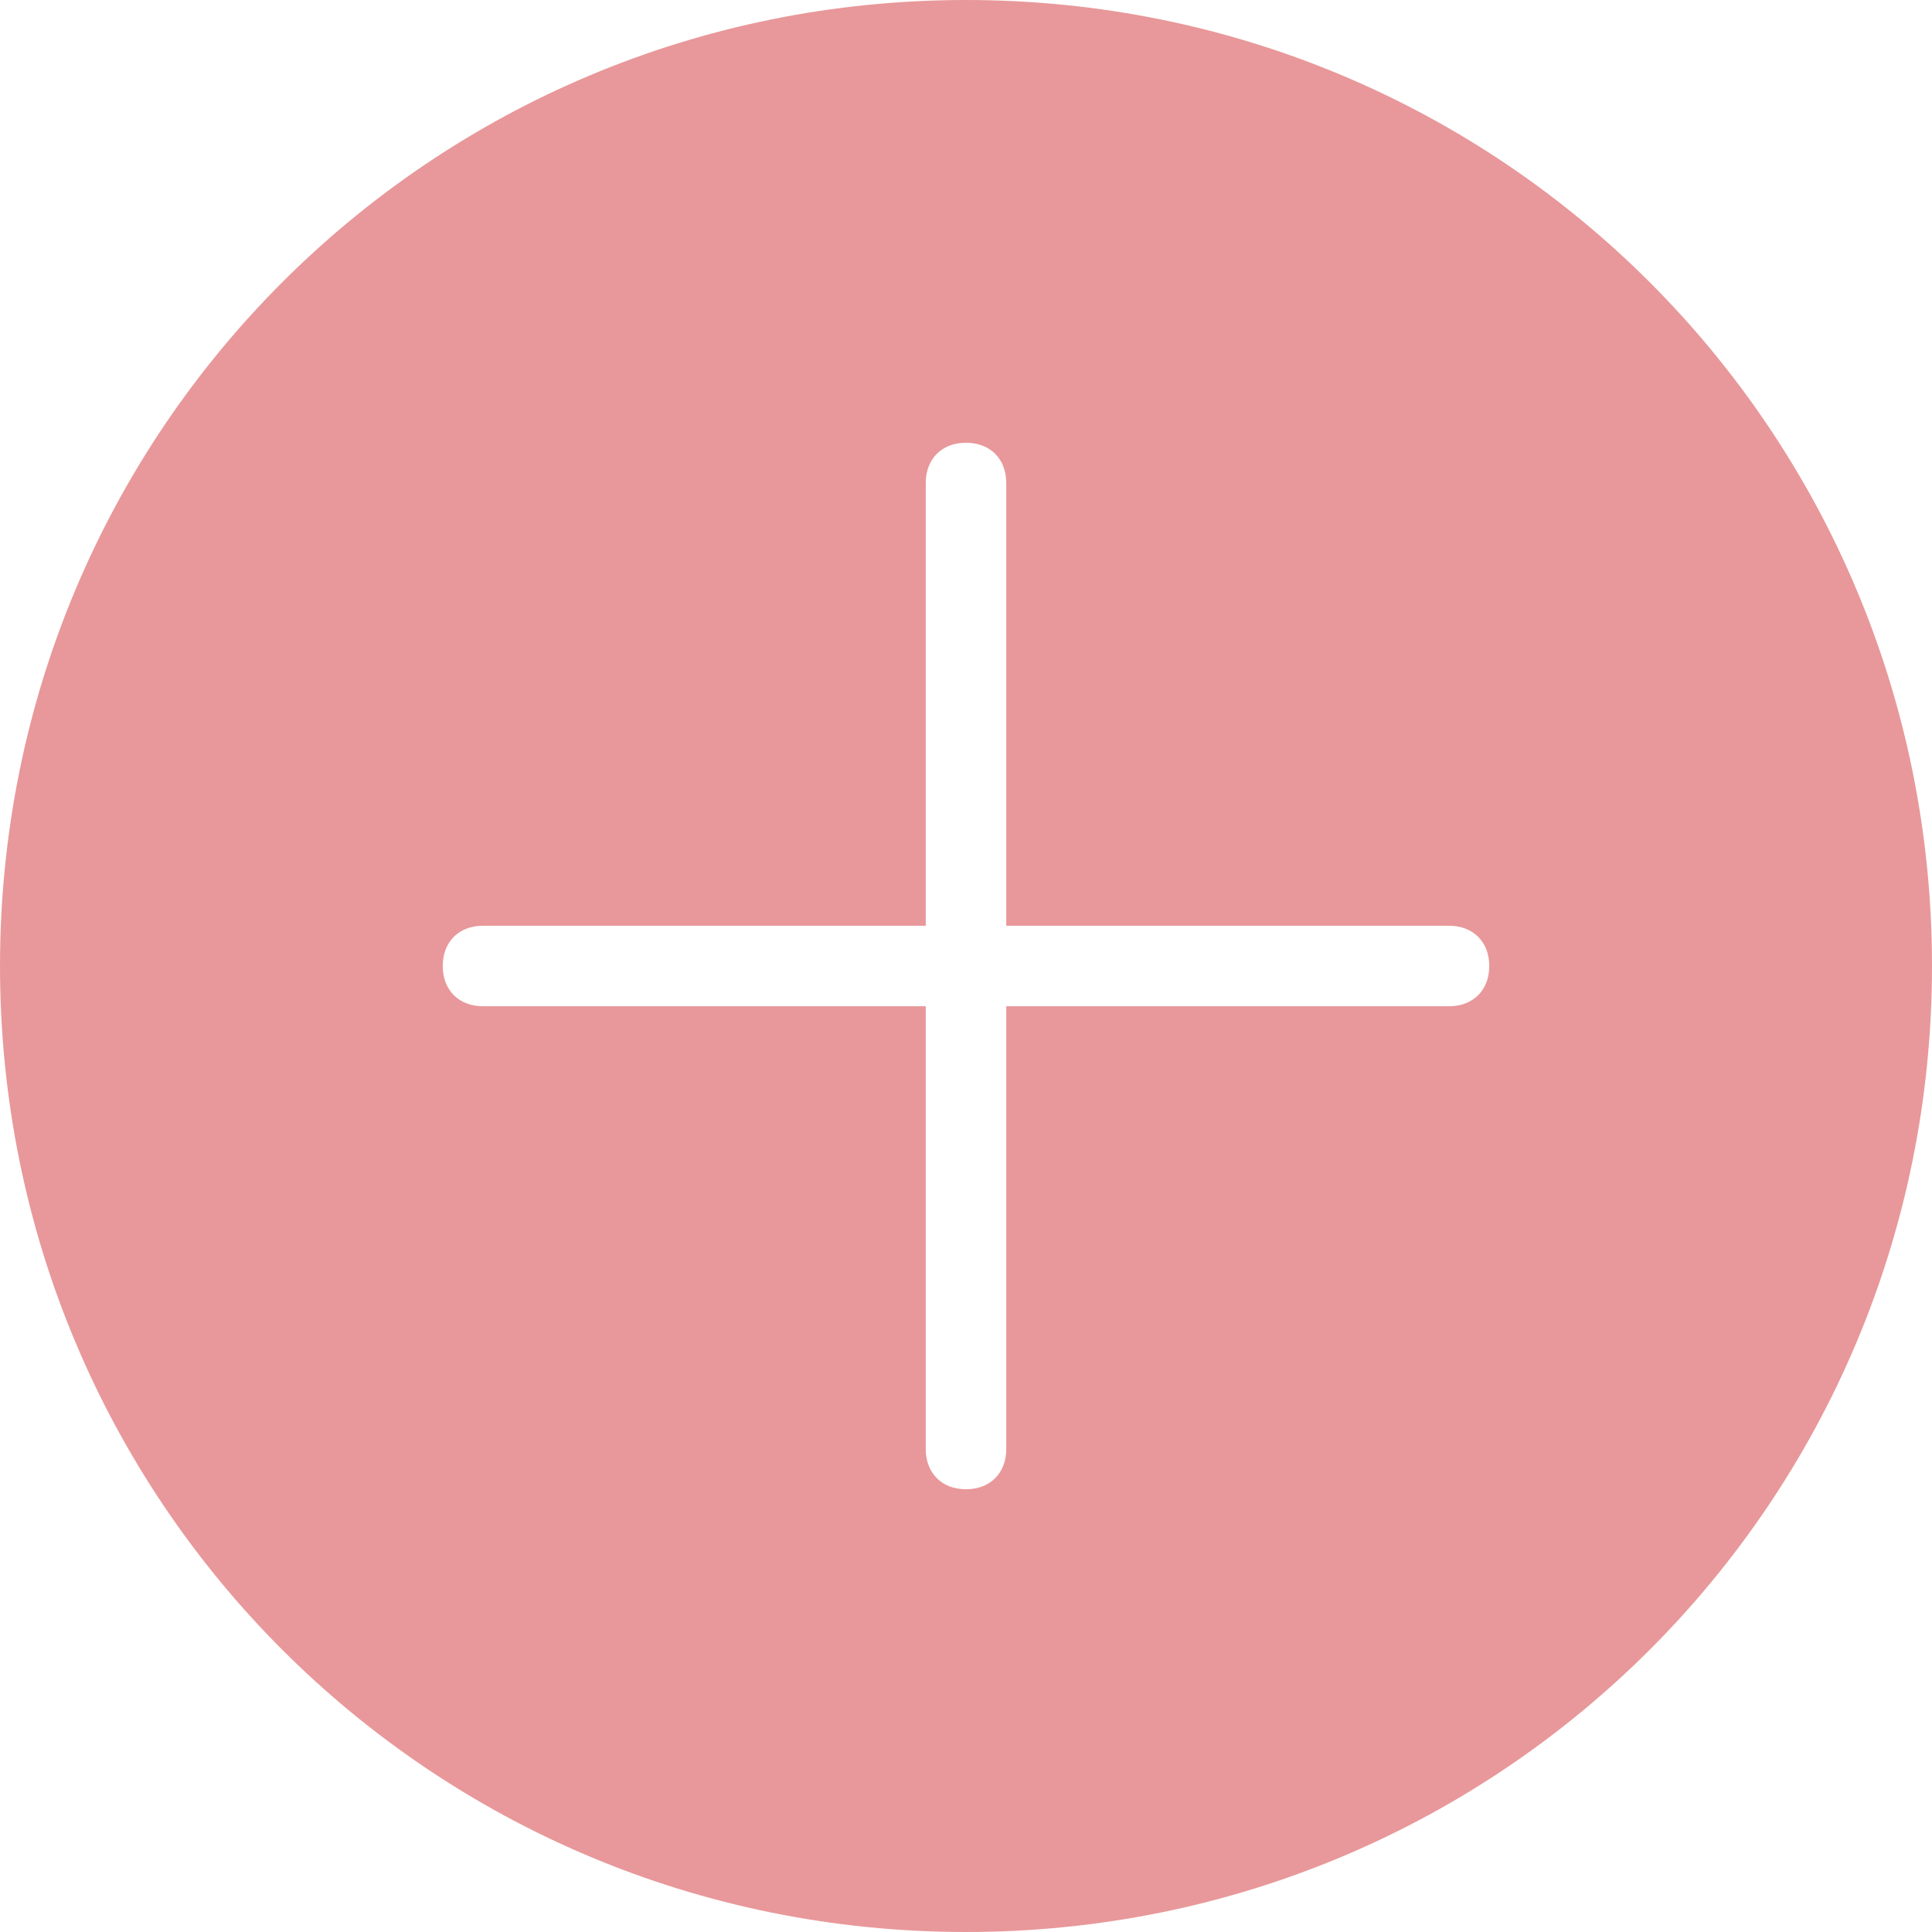 <?xml version="1.0" standalone="no"?><!DOCTYPE svg PUBLIC "-//W3C//DTD SVG 1.1//EN" "http://www.w3.org/Graphics/SVG/1.1/DTD/svg11.dtd"><svg t="1607049965529" class="icon" viewBox="0 0 1024 1024" version="1.1" xmlns="http://www.w3.org/2000/svg" p-id="8548" width="32" height="32" xmlns:xlink="http://www.w3.org/1999/xlink"><defs><style type="text/css"></style></defs><path d="M512 0C228.267 0 0 228.267 0 512s228.267 512 512 512 512-228.267 512-512S795.733 0 512 0z m256 533.333H533.333v234.667c0 12.8-8.533 21.333-21.333 21.333s-21.333-8.533-21.333-21.333V533.333H256c-12.8 0-21.333-8.533-21.333-21.333s8.533-21.333 21.333-21.333h234.667V256c0-12.8 8.533-21.333 21.333-21.333s21.333 8.533 21.333 21.333v234.667h234.667c12.8 0 21.333 8.533 21.333 21.333s-8.533 21.333-21.333 21.333z" fill="#e8989a" p-id="8549"></path></svg>